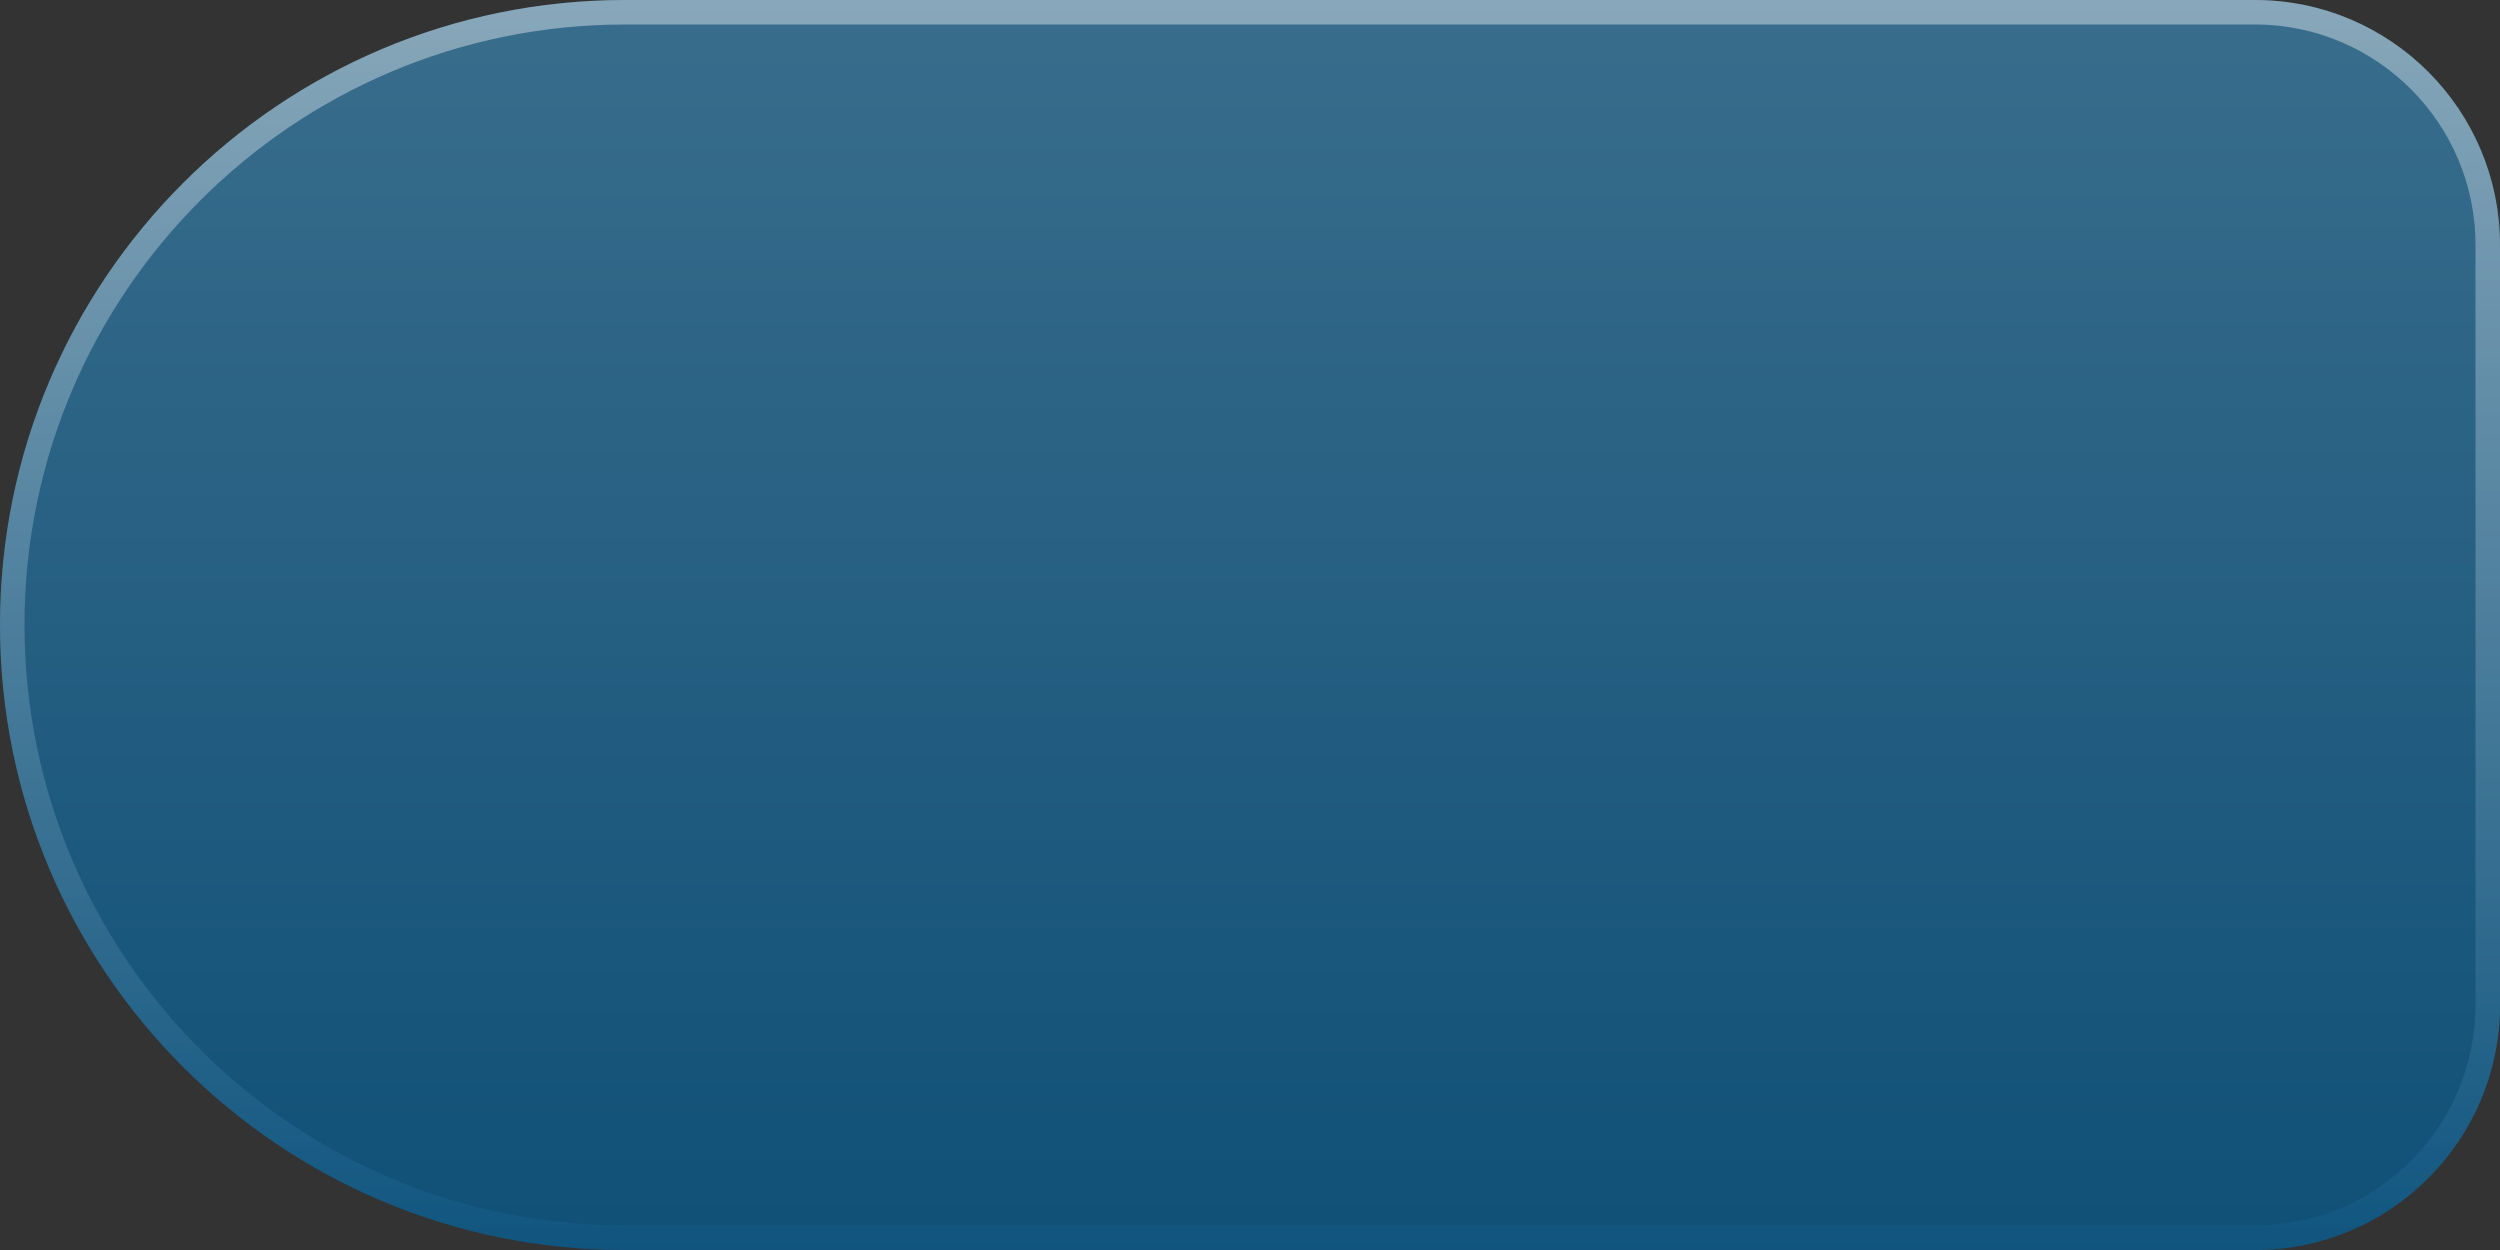<svg width="102" height="51" viewBox="0 0 102 51" fill="none" xmlns="http://www.w3.org/2000/svg">
<rect x="0" y="0" width="102" height="51" fill="#333333" stroke="none"/>
<path d="M102 10C102 4.477 97.523 0 92 0H25.5C11.417 0 0 11.417 0 25.5C0 39.583 11.417 51 25.5 51H92C97.523 51 102 46.523 102 41V10Z" fill="url(#paint0_linear)"/>
<path d="M101.5 10C101.5 4.753 97.247 0.5 92 0.5H25.5C11.693 0.5 0.5 11.693 0.5 25.5C0.5 39.307 11.693 50.5 25.5 50.5H92C97.247 50.5 101.5 46.247 101.5 41V10Z" stroke="url(#paint1_linear)" stroke-opacity="0.4"/>
<defs>
<linearGradient id="paint0_linear" x1="51" y1="0" x2="51" y2="51" gradientUnits="userSpaceOnUse">
<stop stop-color="#396D8C"/>
<stop offset="1" stop-color="#105077"/>
</linearGradient>
<linearGradient id="paint1_linear" x1="51" y1="0" x2="51" y2="51" gradientUnits="userSpaceOnUse">
<stop stop-color="white"/>
<stop offset="1" stop-color="#115D8B"/>
</linearGradient>
</defs>
</svg>
